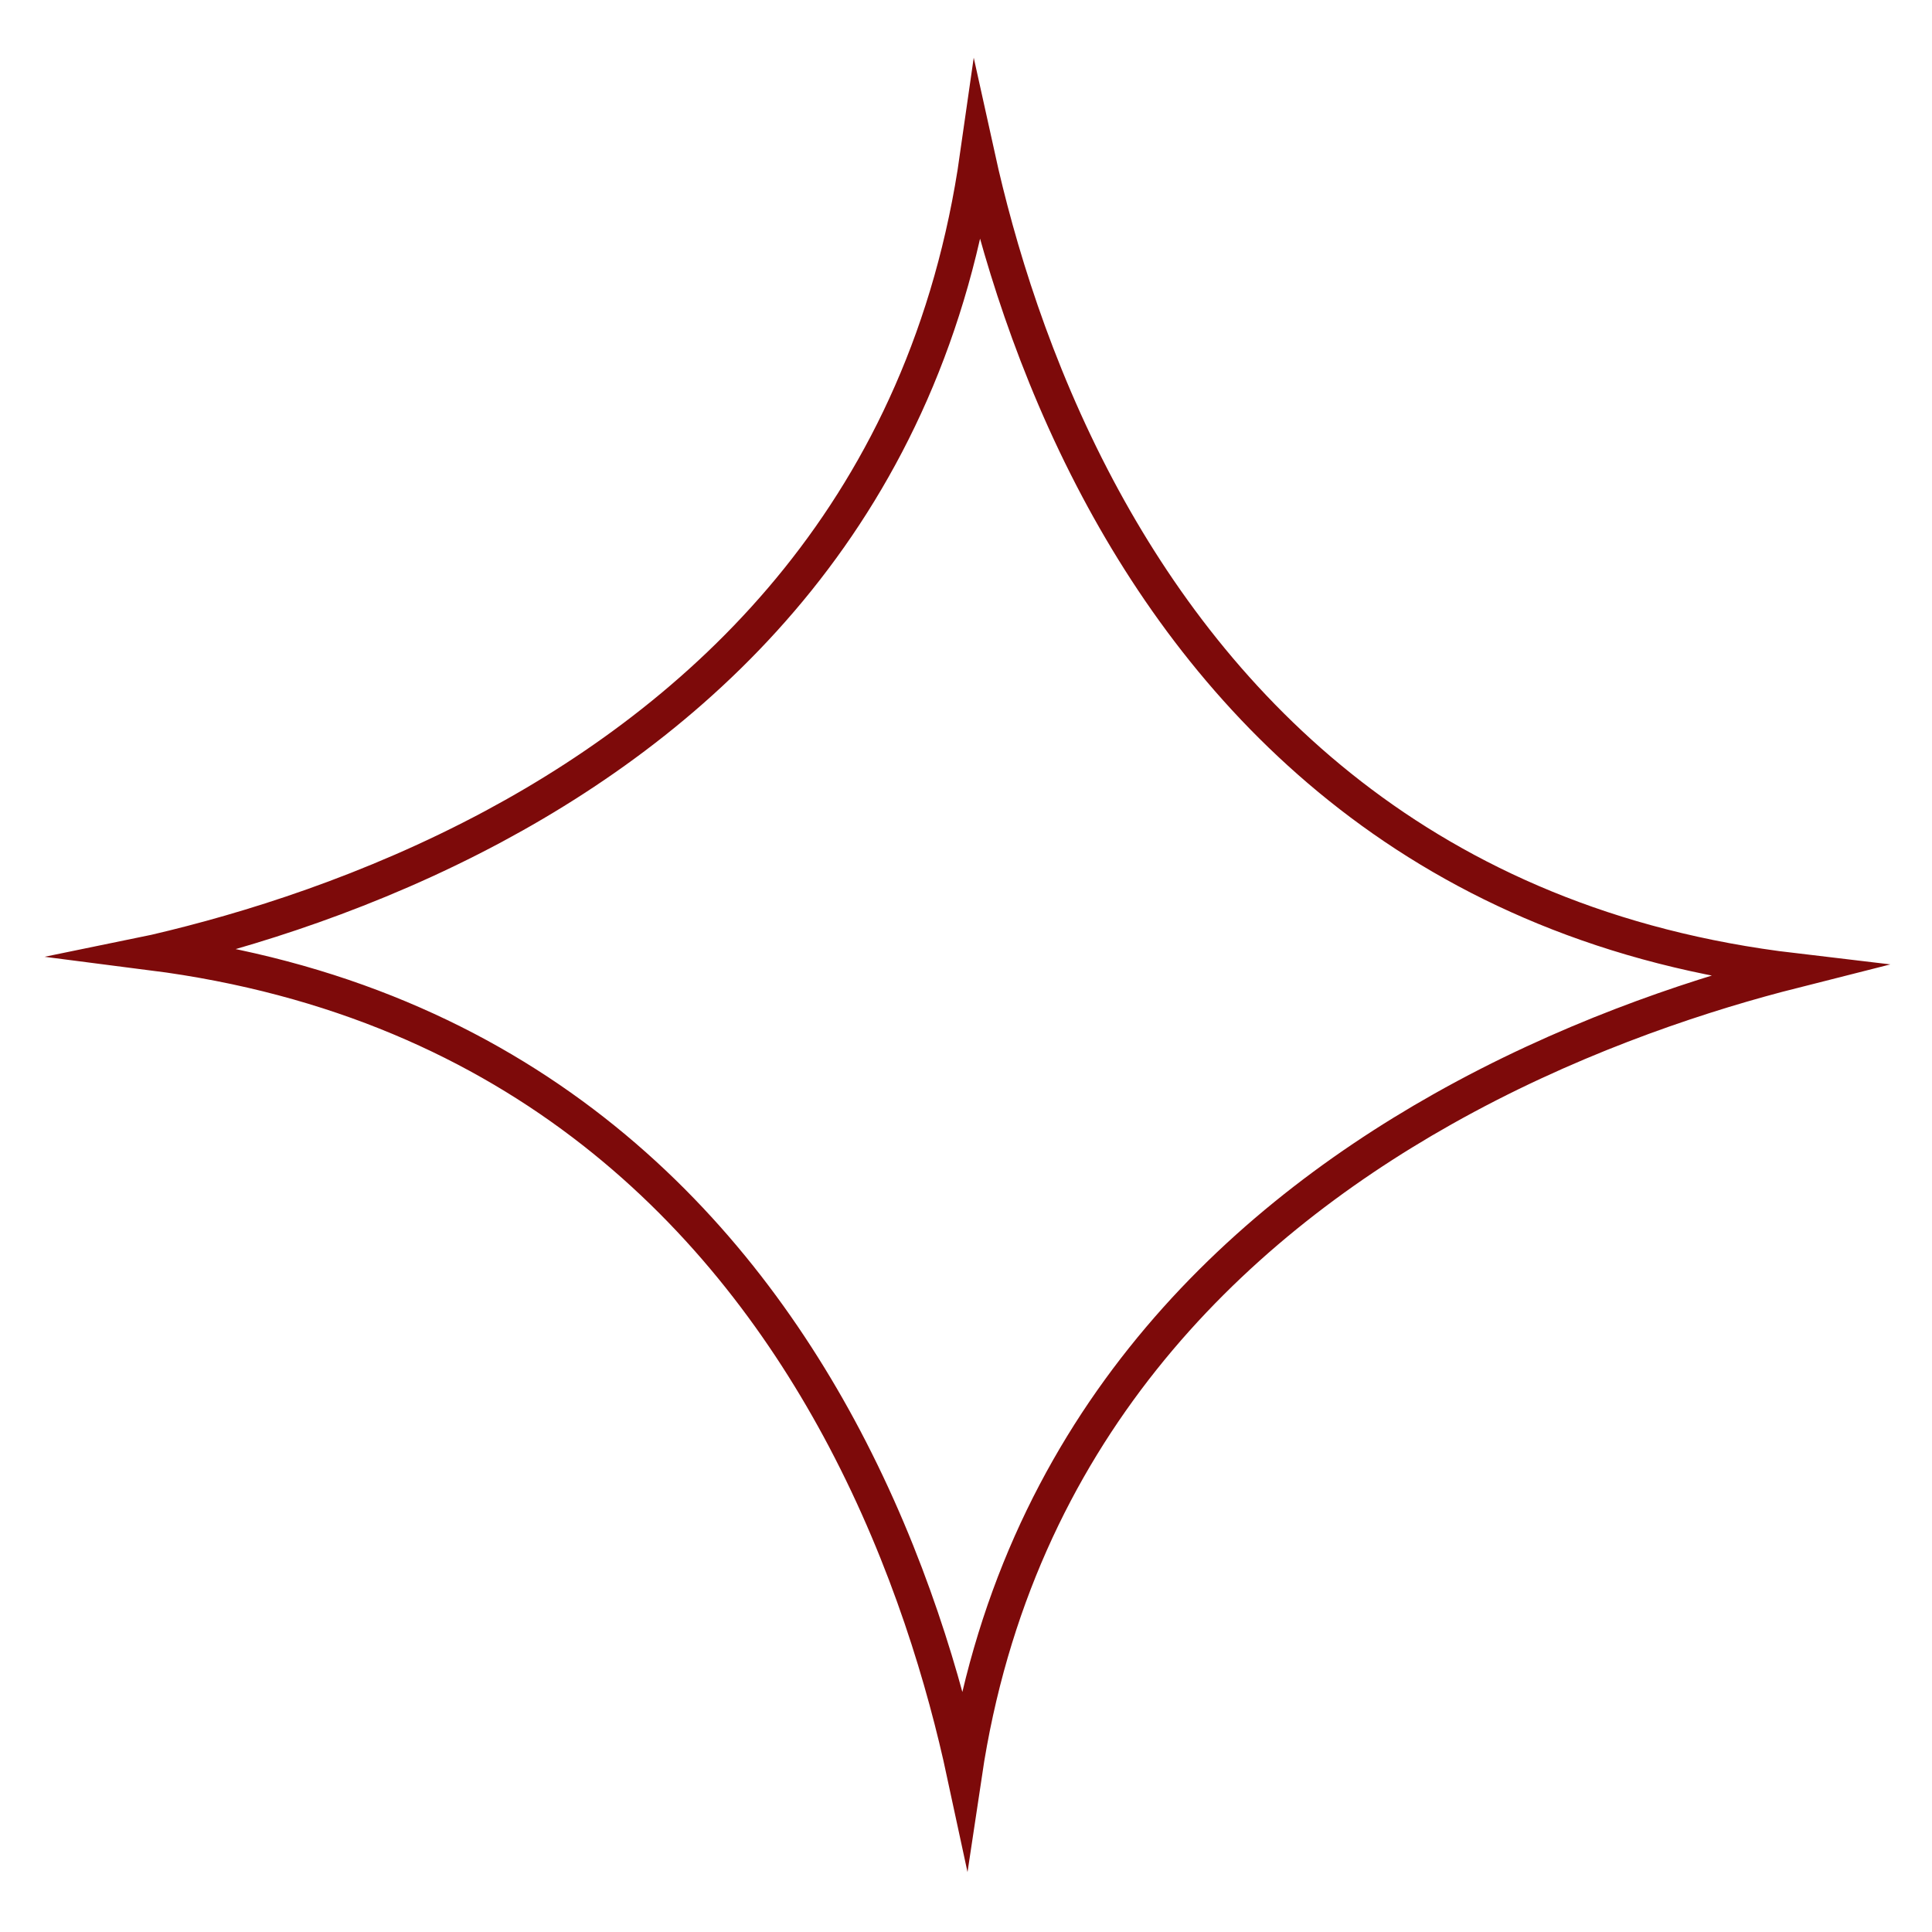 <svg width="55" height="55" viewBox="0 0 55 55" fill="none" xmlns="http://www.w3.org/2000/svg">
<path d="M51.068 27.633C50.914 27.672 50.756 27.713 50.595 27.756C48.002 28.444 44.538 29.621 41.07 31.575C35.005 34.991 28.908 40.8 27.455 50.506C26.893 47.892 25.873 44.422 24.039 40.946C20.75 34.715 14.839 28.472 4.315 27.124C4.354 27.116 4.392 27.107 4.431 27.097C7.05 26.486 10.548 25.404 14.052 23.526C20.213 20.222 26.401 14.44 27.826 4.443C28.397 7.031 29.425 10.47 31.256 13.914C34.567 20.141 40.51 26.385 51.068 27.633Z" stroke="#7D0A0A" stroke-miterlimit="10"/>
</svg>
